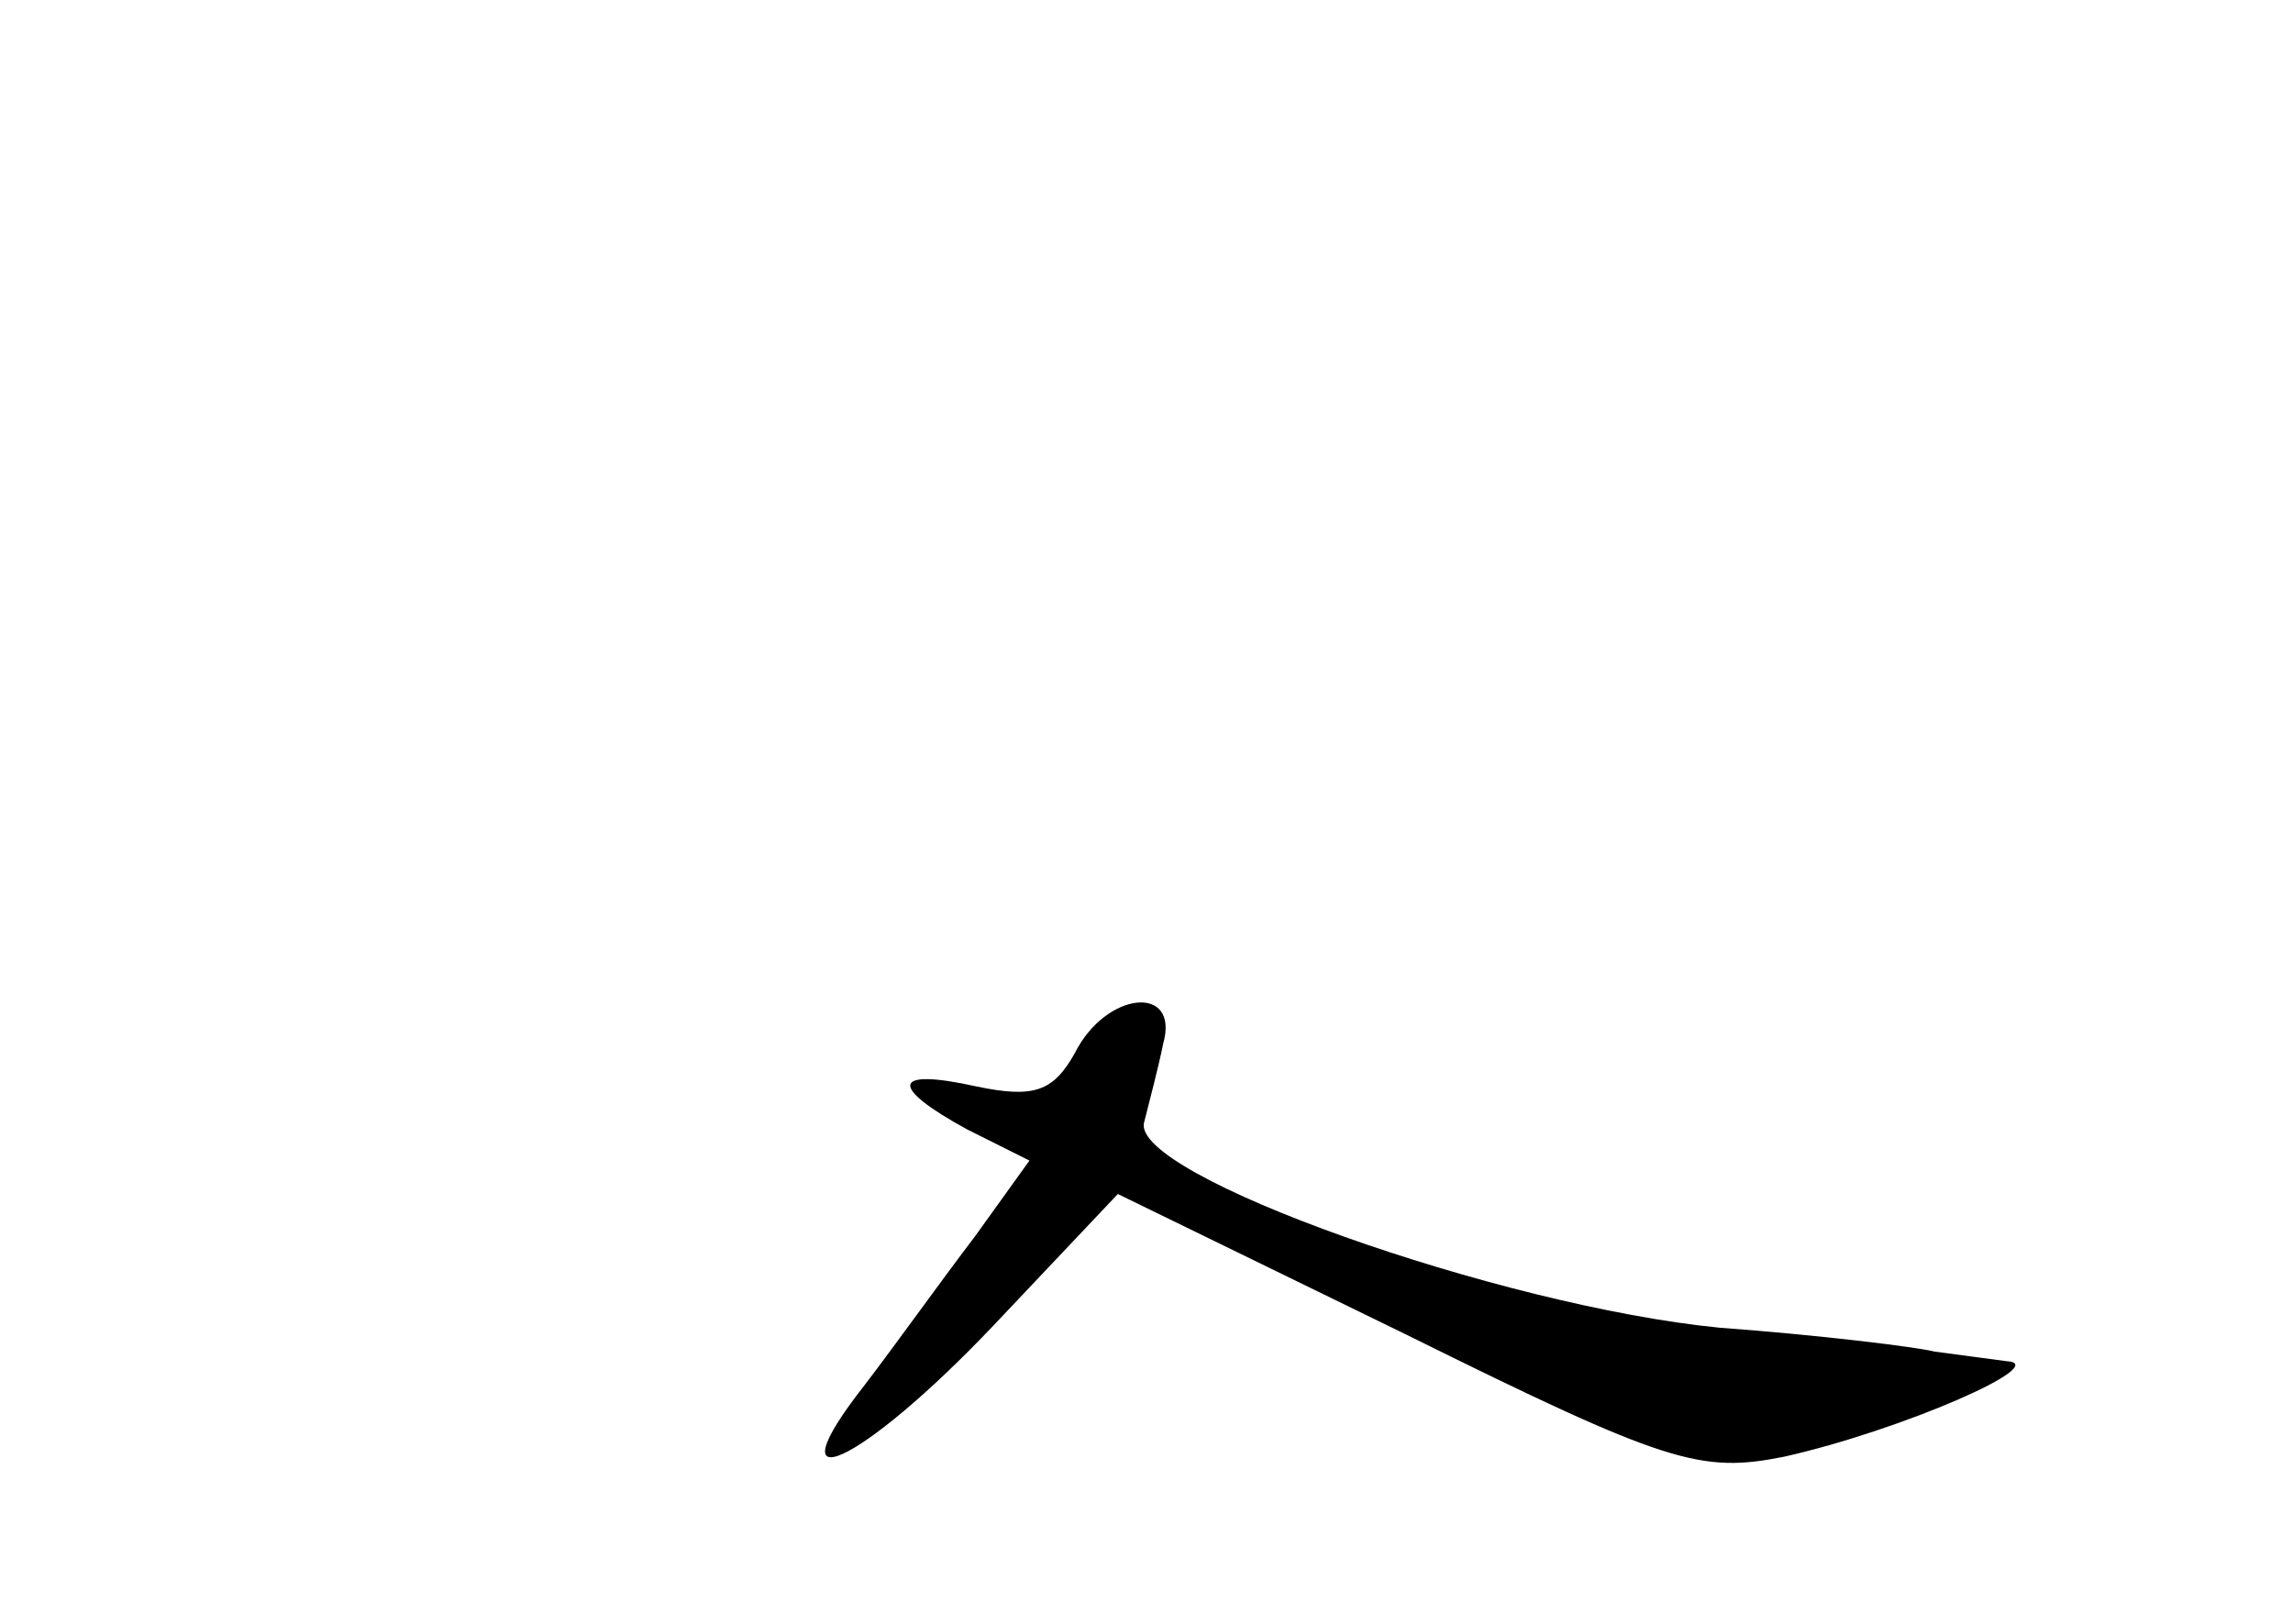 <?xml version="1.0" standalone="no"?>
<!DOCTYPE svg PUBLIC "-//W3C//DTD SVG 20010904//EN"
 "http://www.w3.org/TR/2001/REC-SVG-20010904/DTD/svg10.dtd">
<svg version="1.0" xmlns="http://www.w3.org/2000/svg"
 width="96pt" height="68pt" viewBox="0 0 96 68"
 preserveAspectRatio="xMidYMid meet">
<g transform="translate(0,68) scale(0.1,-0.1)"
fill="#000000" stroke="none">
<path d="M450 239 c-9 -16 -17 -19 -41 -14 -36 8 -37 0 -4 -18 l26 -13 -23
-32 c-13 -17 -33 -45 -46 -62 -40 -51 -2 -34 54 25 l52 55 121 -59 c109 -54
123 -58 158 -51 49 11 113 39 93 40 -8 1 -22 3 -30 4 -8 2 -49 7 -90 10 -92 9
-247 64 -241 86 2 8 6 23 8 33 7 25 -24 22 -37 -4z"/>
</g>
</svg>
